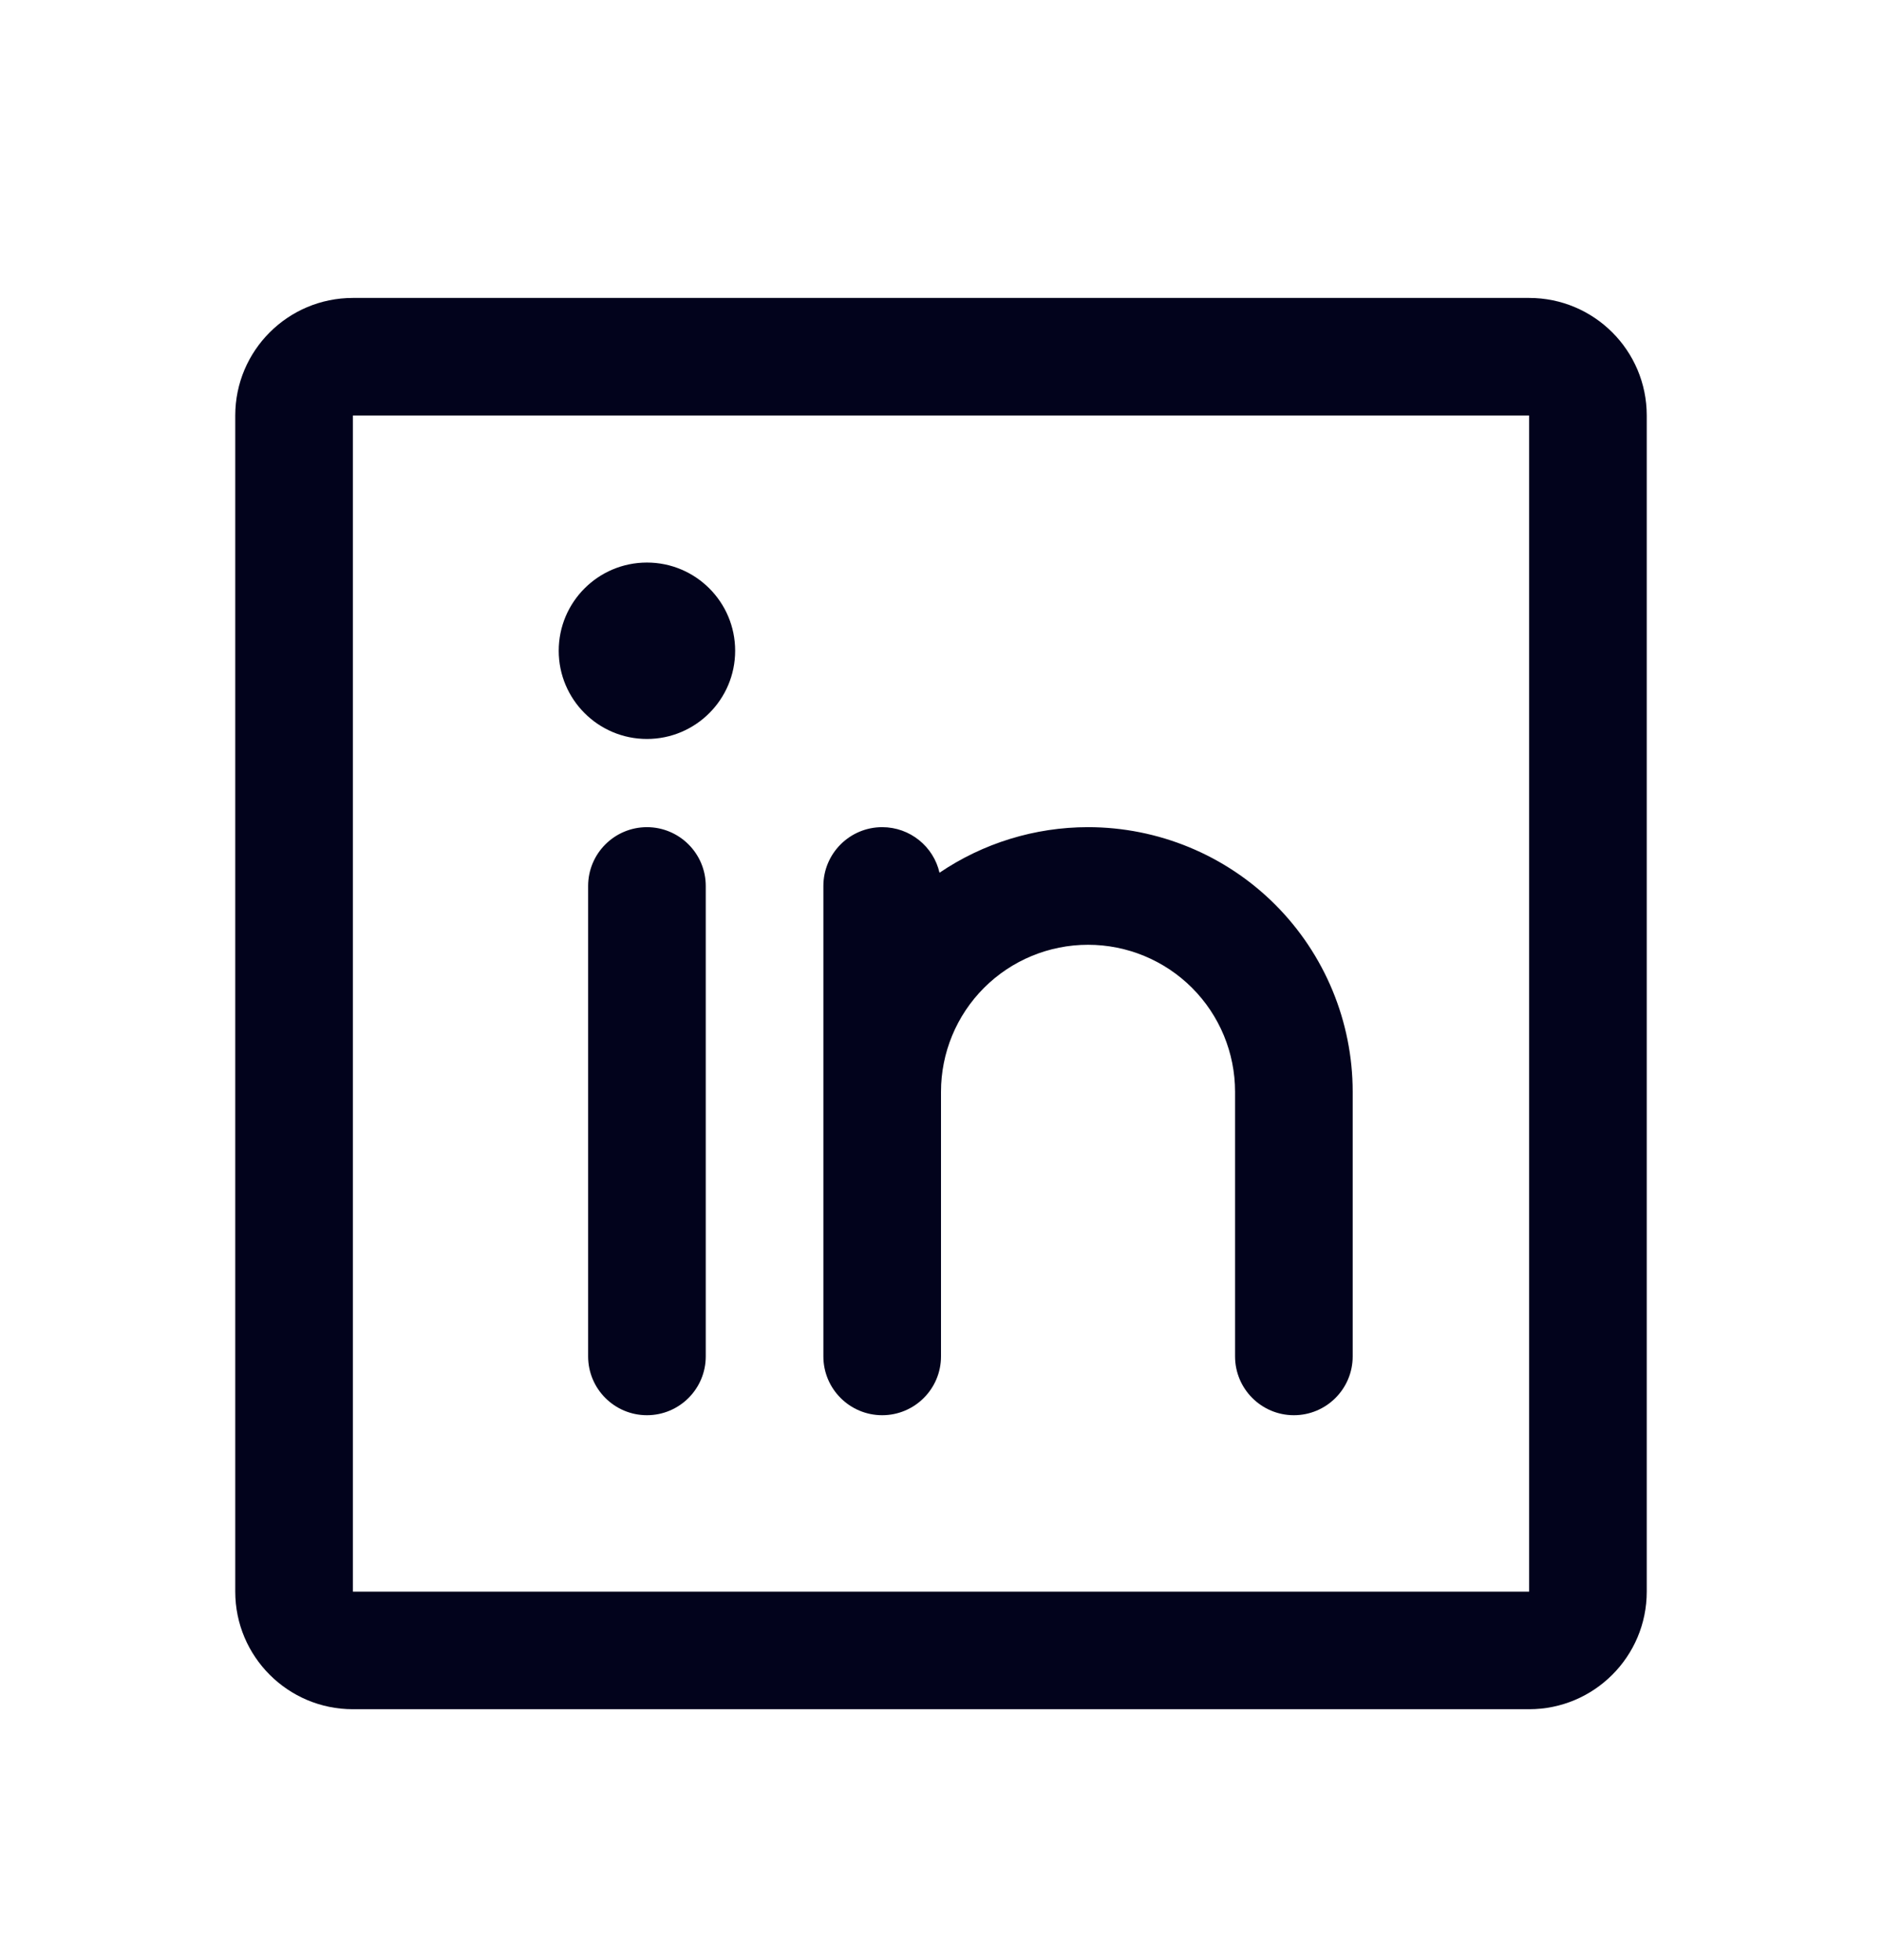 <svg width="24" height="25" viewBox="0 0 24 25" fill="none" xmlns="http://www.w3.org/2000/svg">
<path fill-rule="evenodd" clip-rule="evenodd" d="M3 5.3C3 4.471 3.672 3.8 4.5 3.8H19.5C20.328 3.8 21 4.471 21 5.3V20.3C21 21.128 20.328 21.8 19.5 21.8H4.5C3.672 21.8 3 21.128 3 20.3V5.3ZM19.5 5.3H4.5V20.3H19.5V5.3ZM11.25 10.55C11.606 10.55 11.905 10.798 11.981 11.131C12.536 10.755 13.195 10.55 13.875 10.55C14.77 10.55 15.629 10.905 16.262 11.538C16.894 12.171 17.25 13.03 17.25 13.925V17.3C17.25 17.714 16.914 18.05 16.5 18.05C16.086 18.05 15.75 17.714 15.75 17.3V13.925C15.75 13.428 15.553 12.951 15.201 12.599C14.849 12.247 14.372 12.05 13.875 12.05C13.378 12.05 12.901 12.247 12.549 12.599C12.197 12.951 12 13.428 12 13.925V17.3C12 17.714 11.664 18.05 11.25 18.05C10.836 18.05 10.5 17.714 10.5 17.3V13.925V11.3C10.5 10.886 10.836 10.55 11.25 10.55ZM9 11.3C9 10.886 8.664 10.55 8.25 10.55C7.836 10.55 7.5 10.886 7.5 11.3V17.3C7.5 17.714 7.836 18.05 8.25 18.05C8.664 18.05 9 17.714 9 17.3V11.3ZM9.375 8.3C9.375 8.921 8.871 9.425 8.25 9.425C7.629 9.425 7.125 8.921 7.125 8.3C7.125 7.678 7.629 7.175 8.25 7.175C8.871 7.175 9.375 7.678 9.375 8.3Z" fill="#02031C"/>
</svg>
